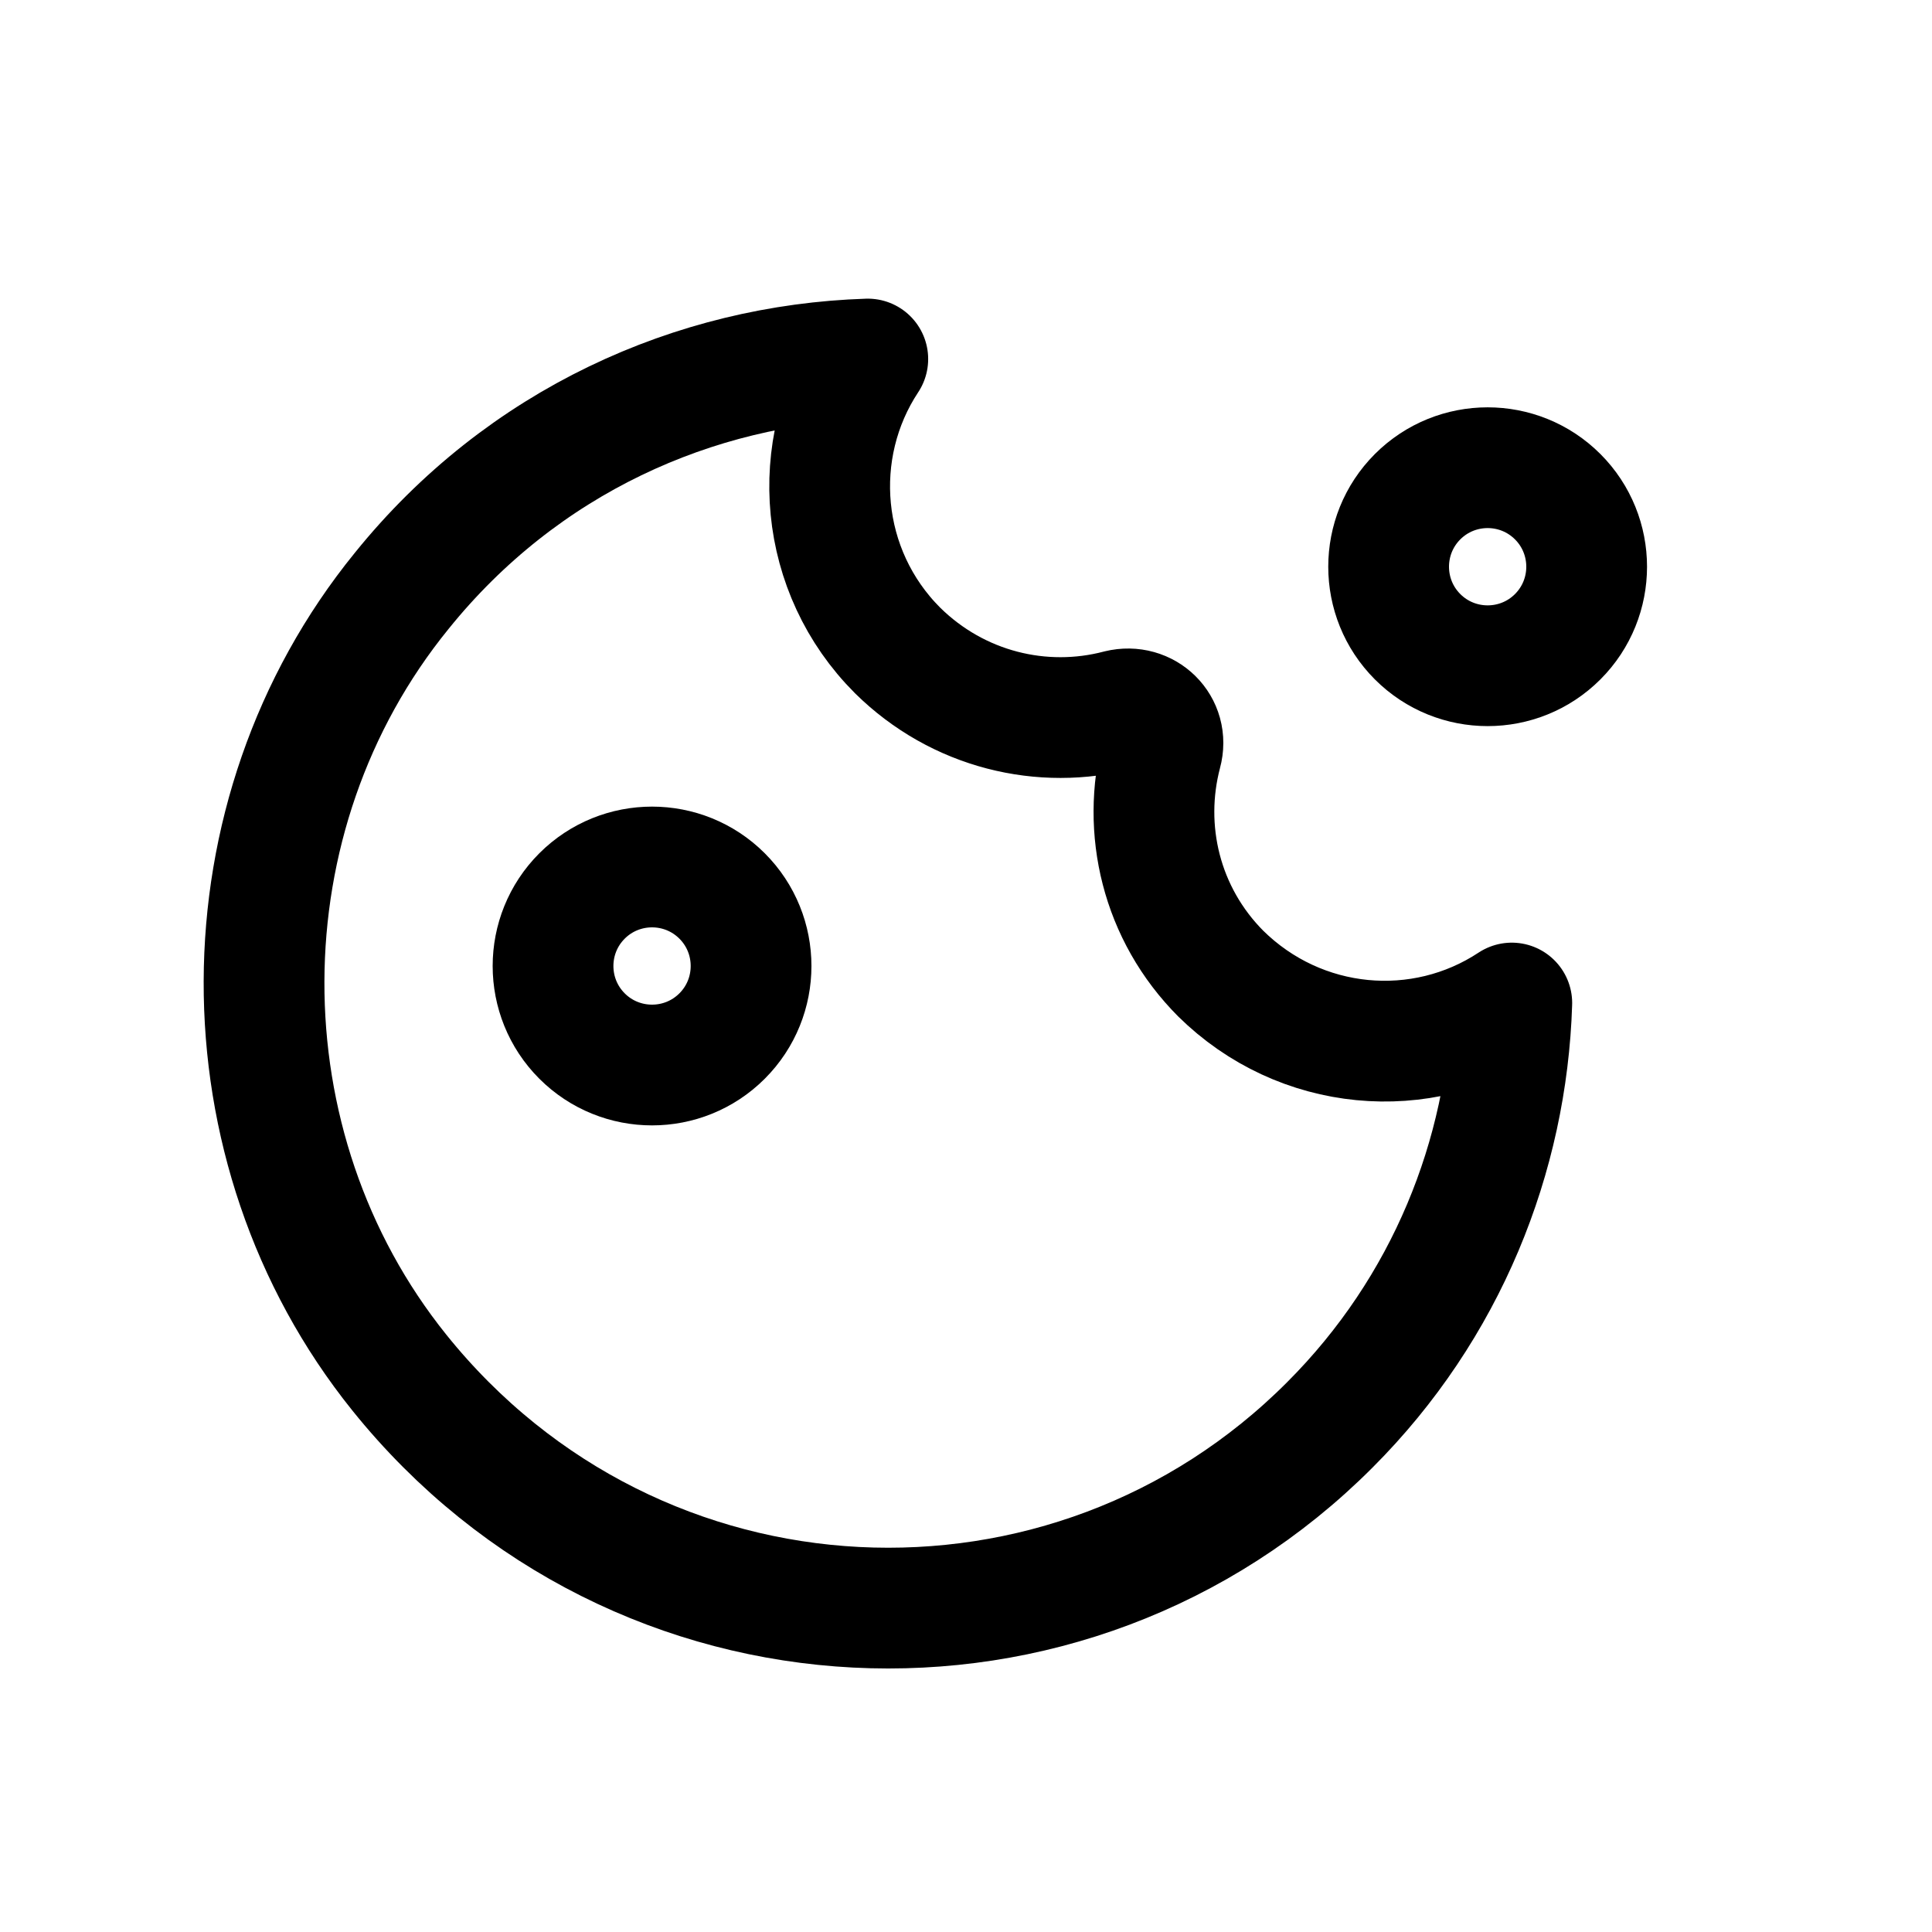 <svg xmlns="http://www.w3.org/2000/svg" width="1.5em" height="1.5em" fill="none" viewBox="0 0 24 24"><path stroke="currentColor" stroke-linecap="round" stroke-linejoin="round" stroke-width="1.5" d="M15.17 12.1C14.42 11.35 14.18 10.3 14.43 9.35C14.52 9.02 14.23 8.74 13.9 8.82C12.95 9.07 11.9 8.82 11.15 8.08C10.17 7.1 10.04 5.58 10.78 4.46C8.63 4.53 6.49 5.48 4.99 7.34C2.72 10.13 2.71 14.25 4.96 17.05C7.91 20.72 13.29 20.94 16.52 17.7C17.97 16.25 18.72 14.36 18.78 12.46C17.66 13.2 16.15 13.07 15.16 12.09L15.17 12.1Z"/><path stroke="currentColor" stroke-linecap="round" stroke-linejoin="round" stroke-width="1.5" d="M17.61 6.17C18.09 5.69 18.87 5.69 19.35 6.17C19.83 6.65 19.83 7.43 19.35 7.91C18.87 8.39 18.09 8.39 17.61 7.91C17.13 7.43 17.13 6.65 17.61 6.17Z"/><path stroke="currentColor" stroke-linecap="round" stroke-linejoin="round" stroke-width="1.5" d="M7.23 11.13C7.71 10.65 8.49 10.65 8.97 11.13C9.45 11.61 9.45 12.39 8.97 12.87C8.49 13.35 7.71 13.35 7.23 12.87C6.75 12.39 6.75 11.61 7.23 11.13Z"/></svg>